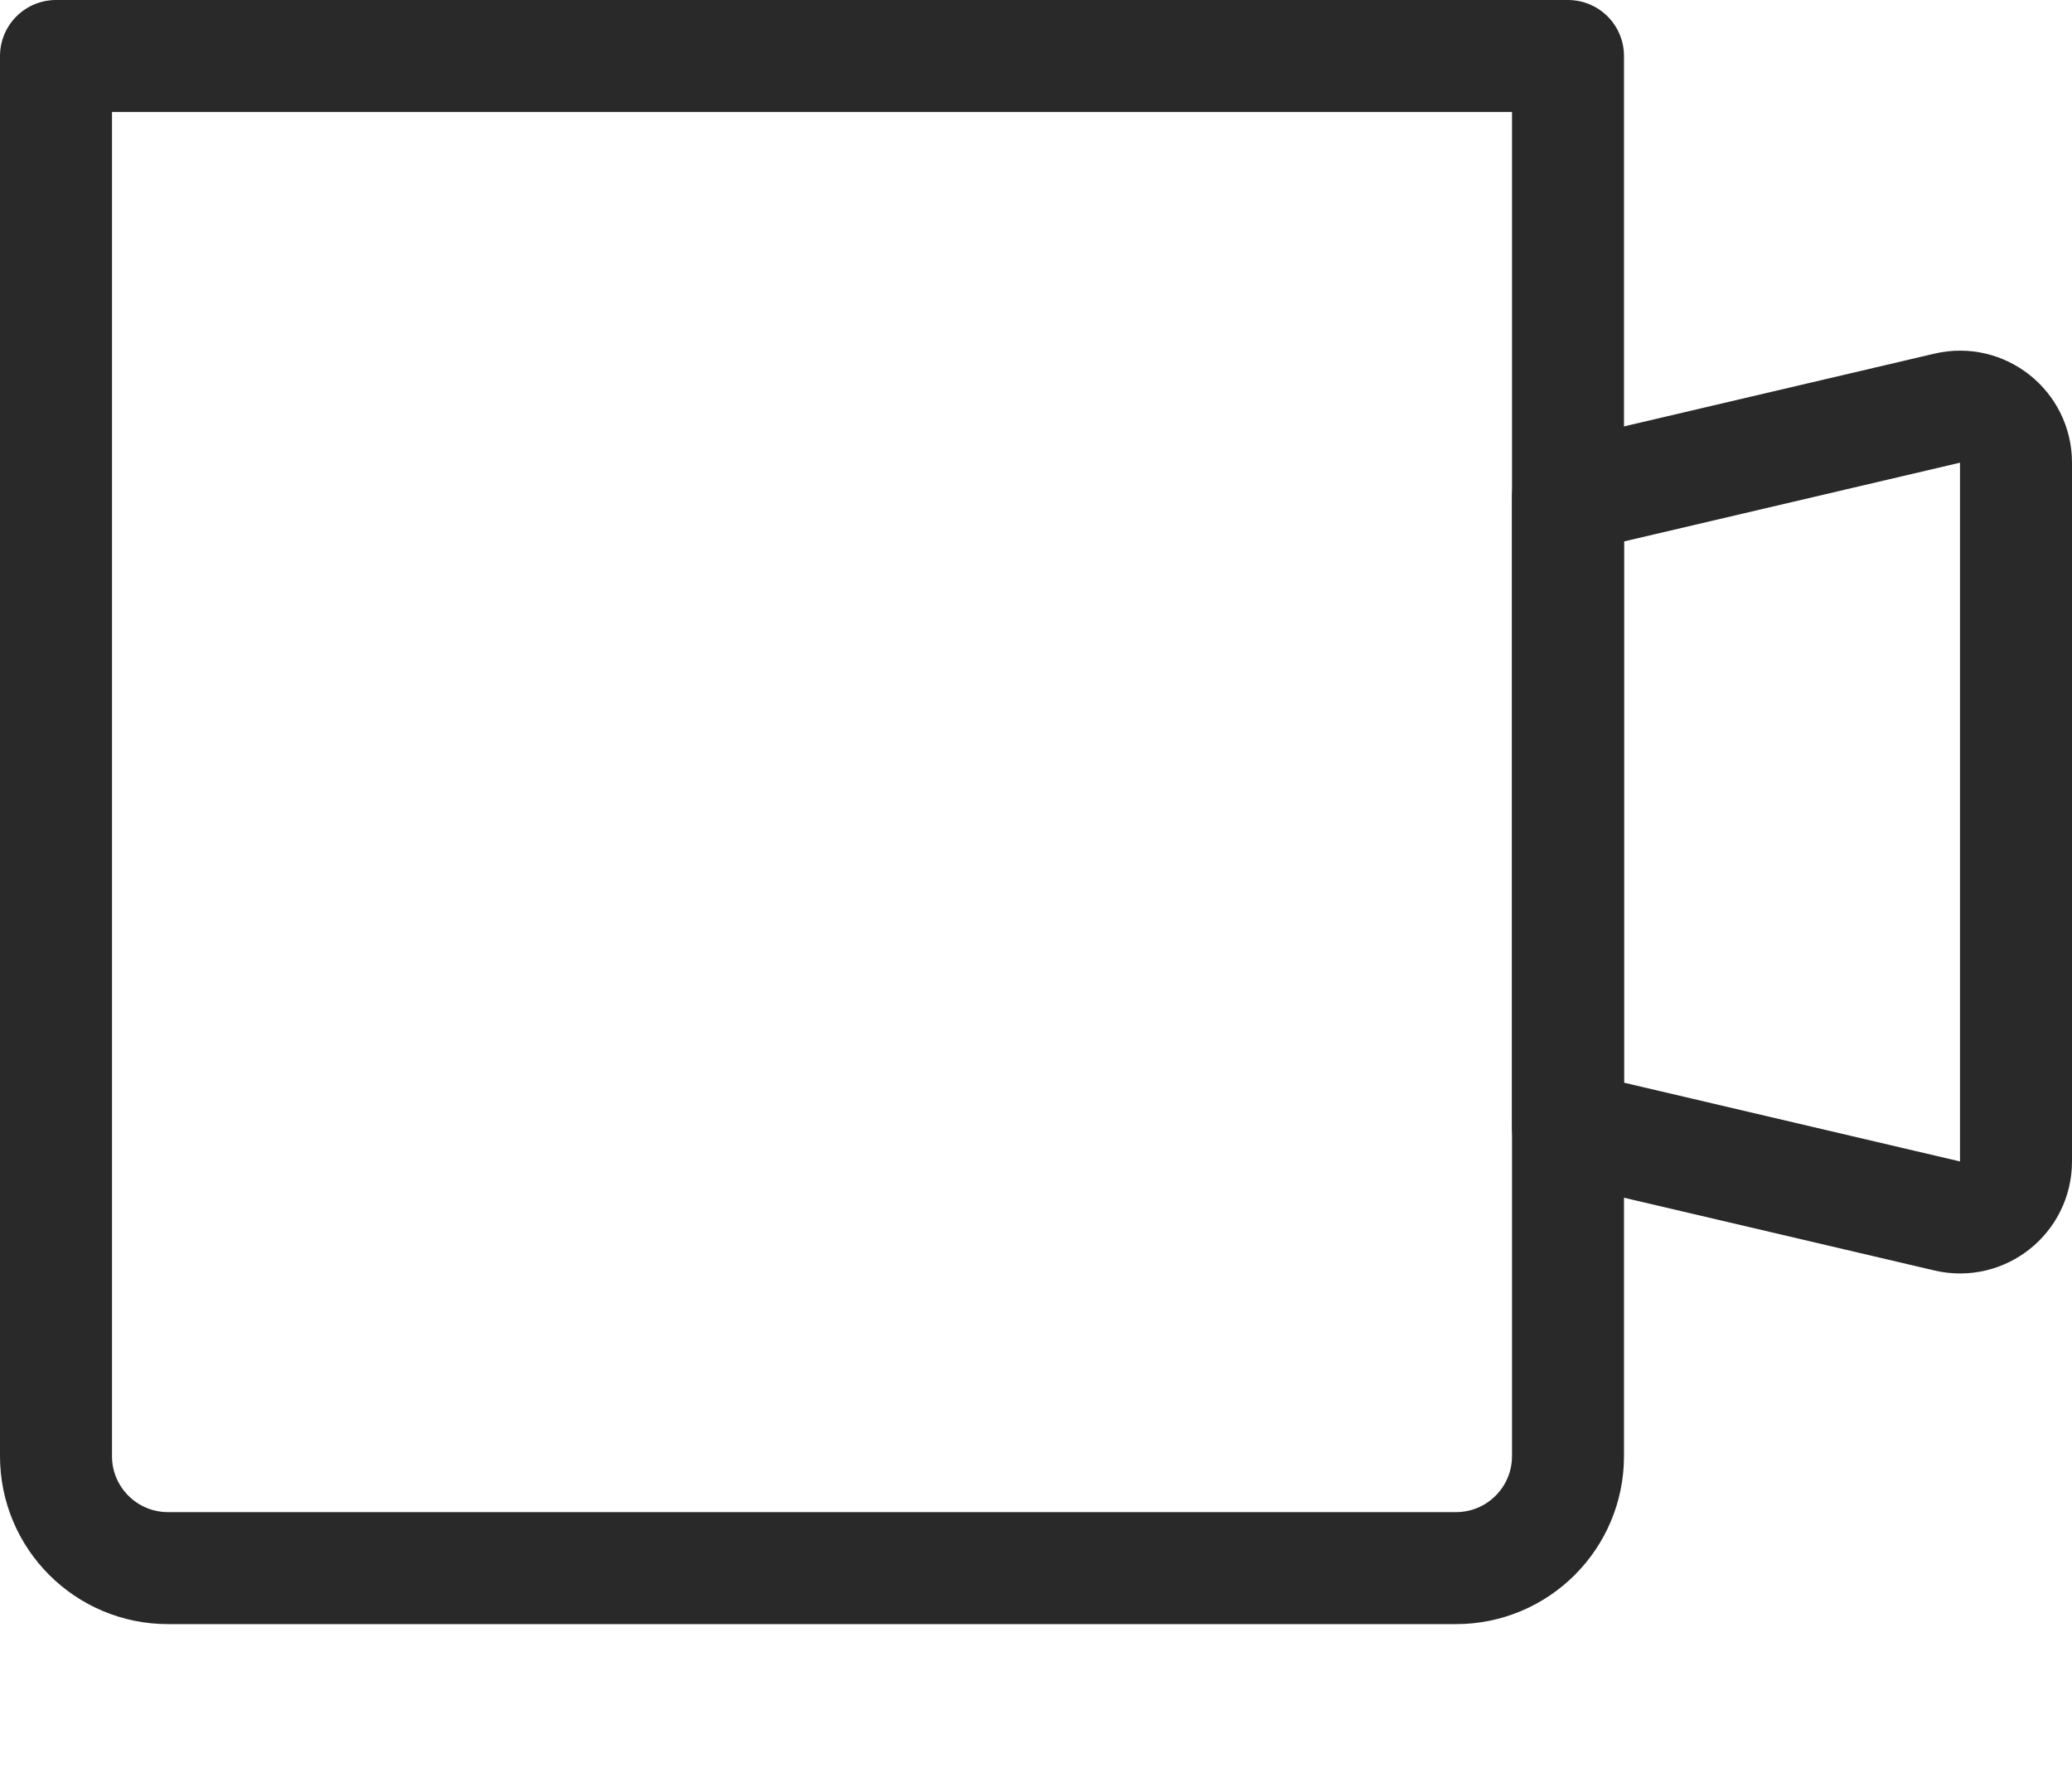 <svg width="37" height="32" viewBox="0 0 37 32" fill="none" xmlns="http://www.w3.org/2000/svg">
<path d="M1 1H28V26C28 27.105 27.105 28 26 28H3C1.895 28 1 27.105 1 26V1Z" stroke="#292929" stroke-width="2" stroke-linejoin="round"/>
<path d="M28 8.875L34.772 7.288C35.399 7.141 36 7.617 36 8.261V20.738C36 21.383 35.399 21.859 34.772 21.712L28 20.125V8.875Z" stroke="#292929" stroke-width="2" stroke-linejoin="round"/>
</svg>
